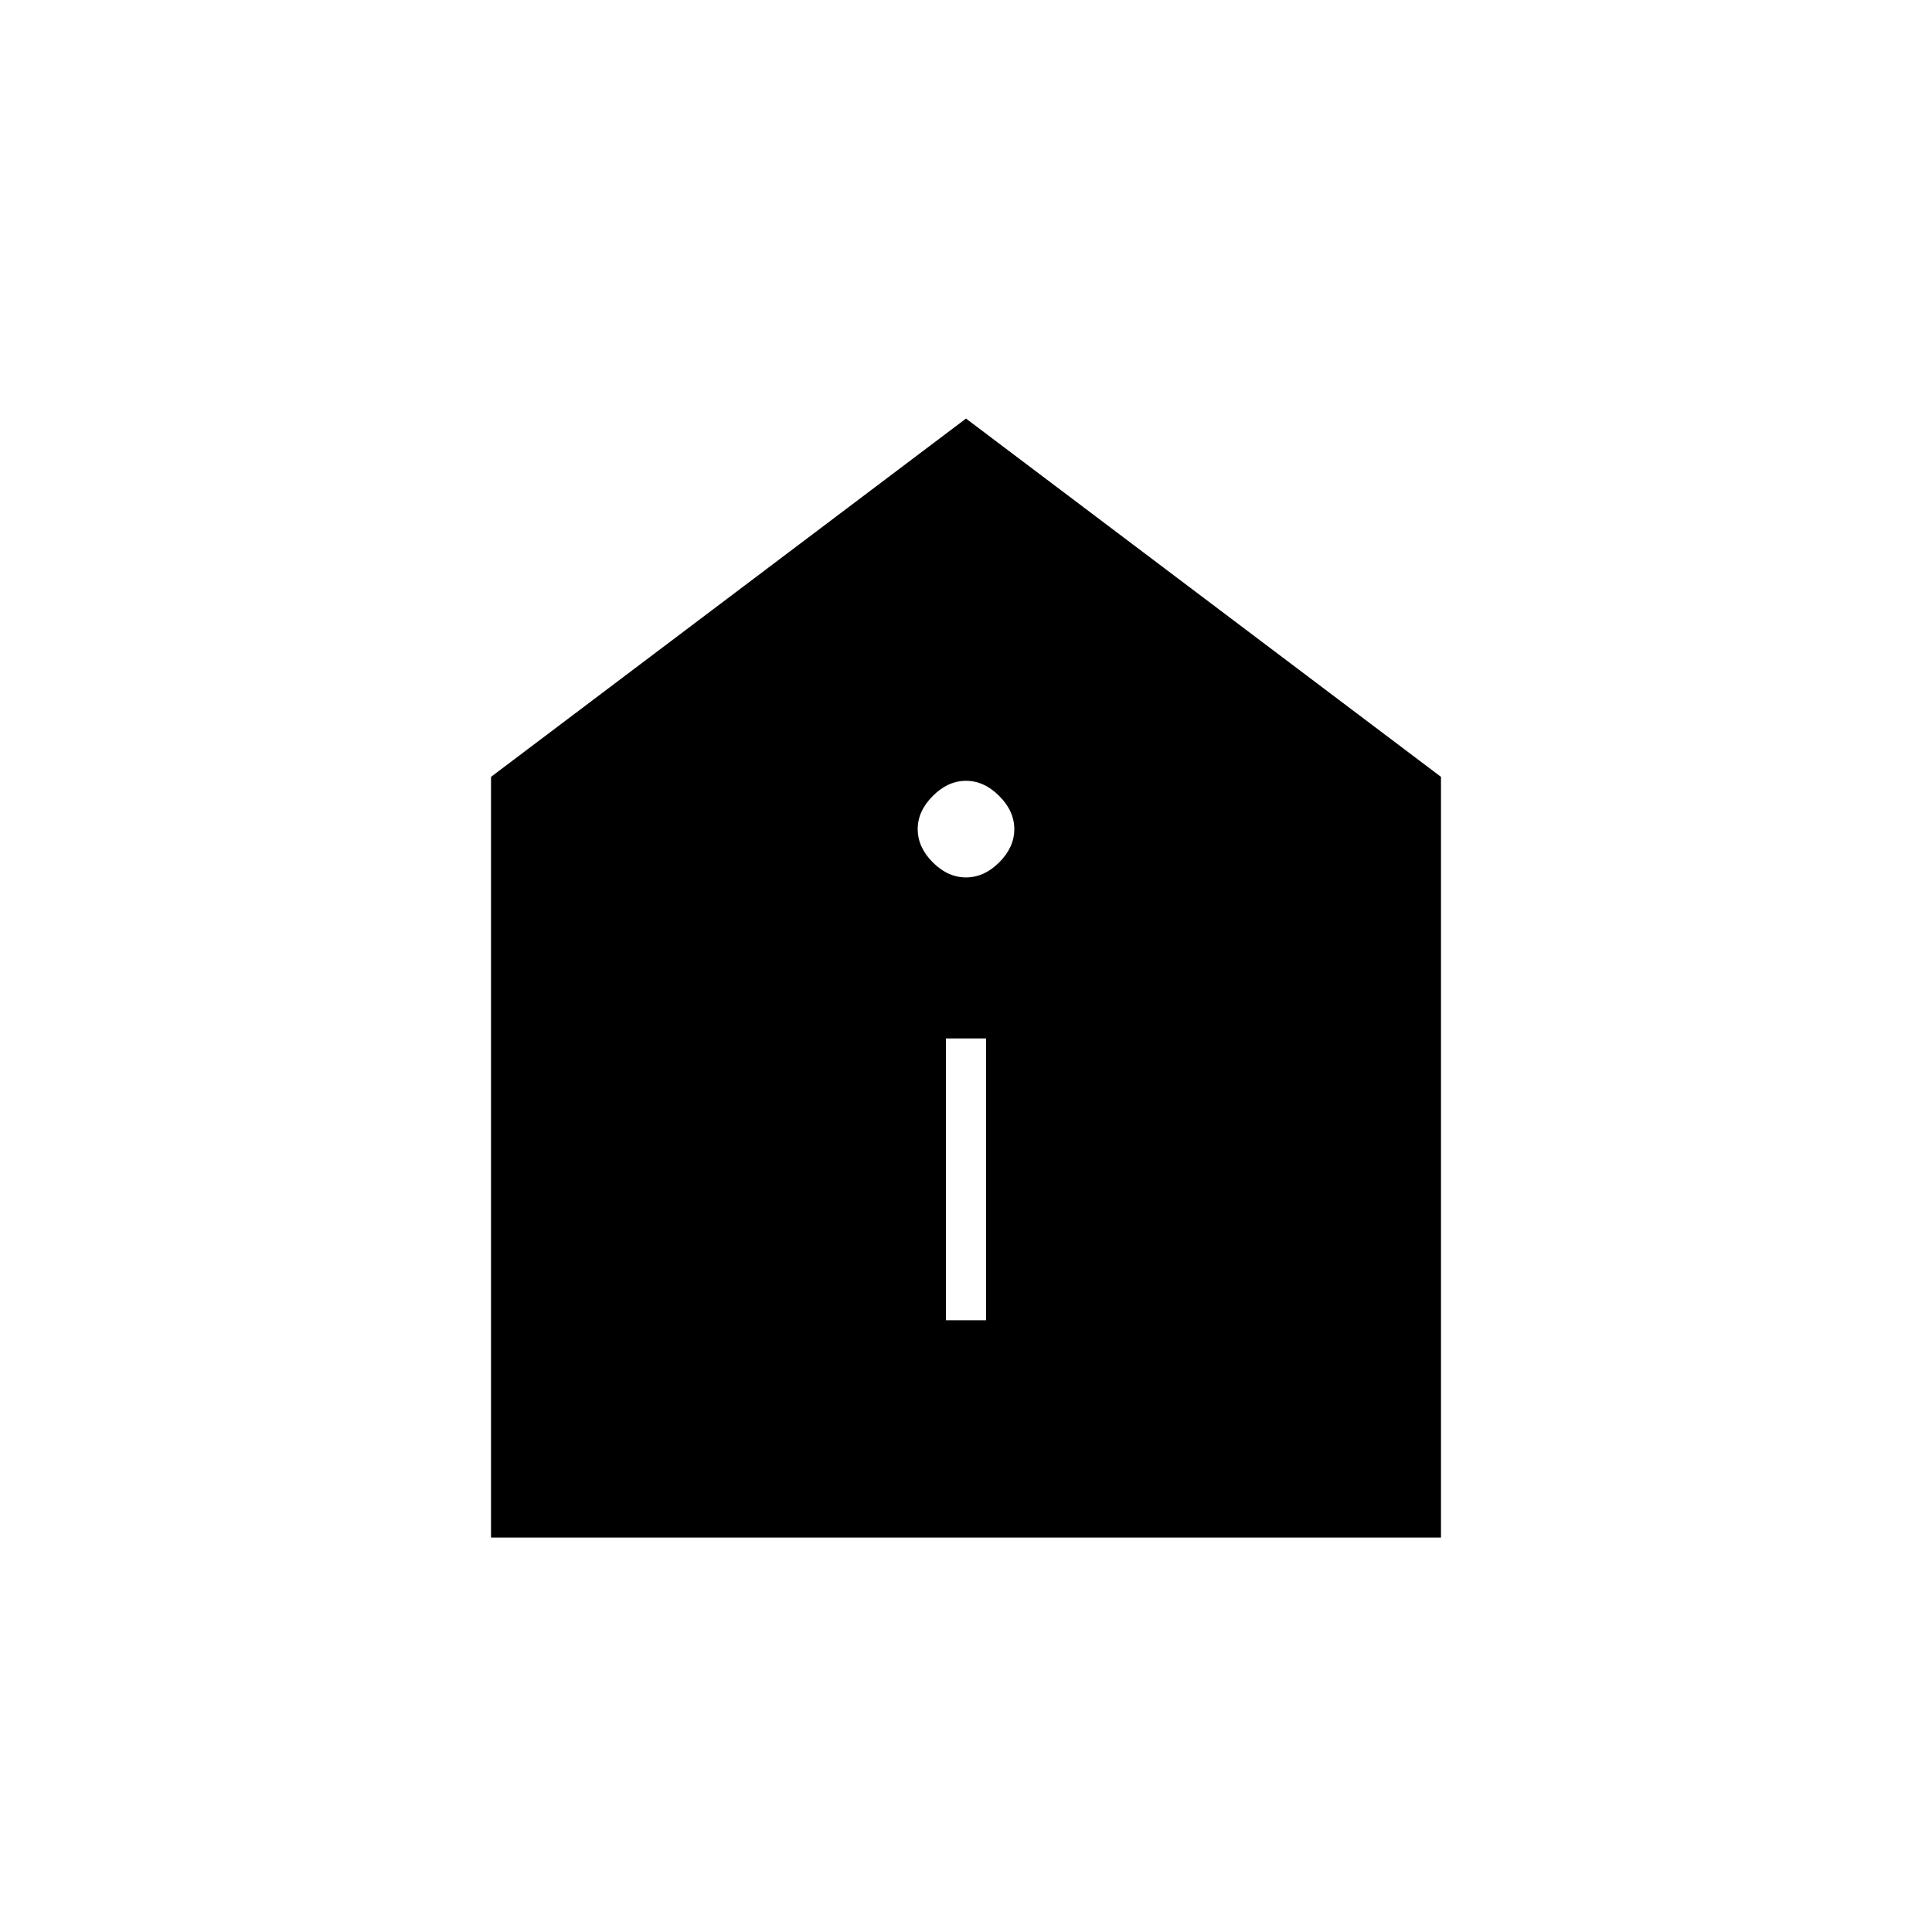 <svg xmlns="http://www.w3.org/2000/svg" height="20" width="20"><path d="M9.792 13.667h.416V10.75h-.416ZM10 9.083q.188 0 .344-.156.156-.156.156-.344 0-.187-.156-.343-.156-.157-.344-.157-.188 0-.344.157-.156.156-.156.343 0 .188.156.344.156.156.344.156Zm-4.917 6.834V8.042L10 4.333l4.917 3.709v7.875Z"/></svg>